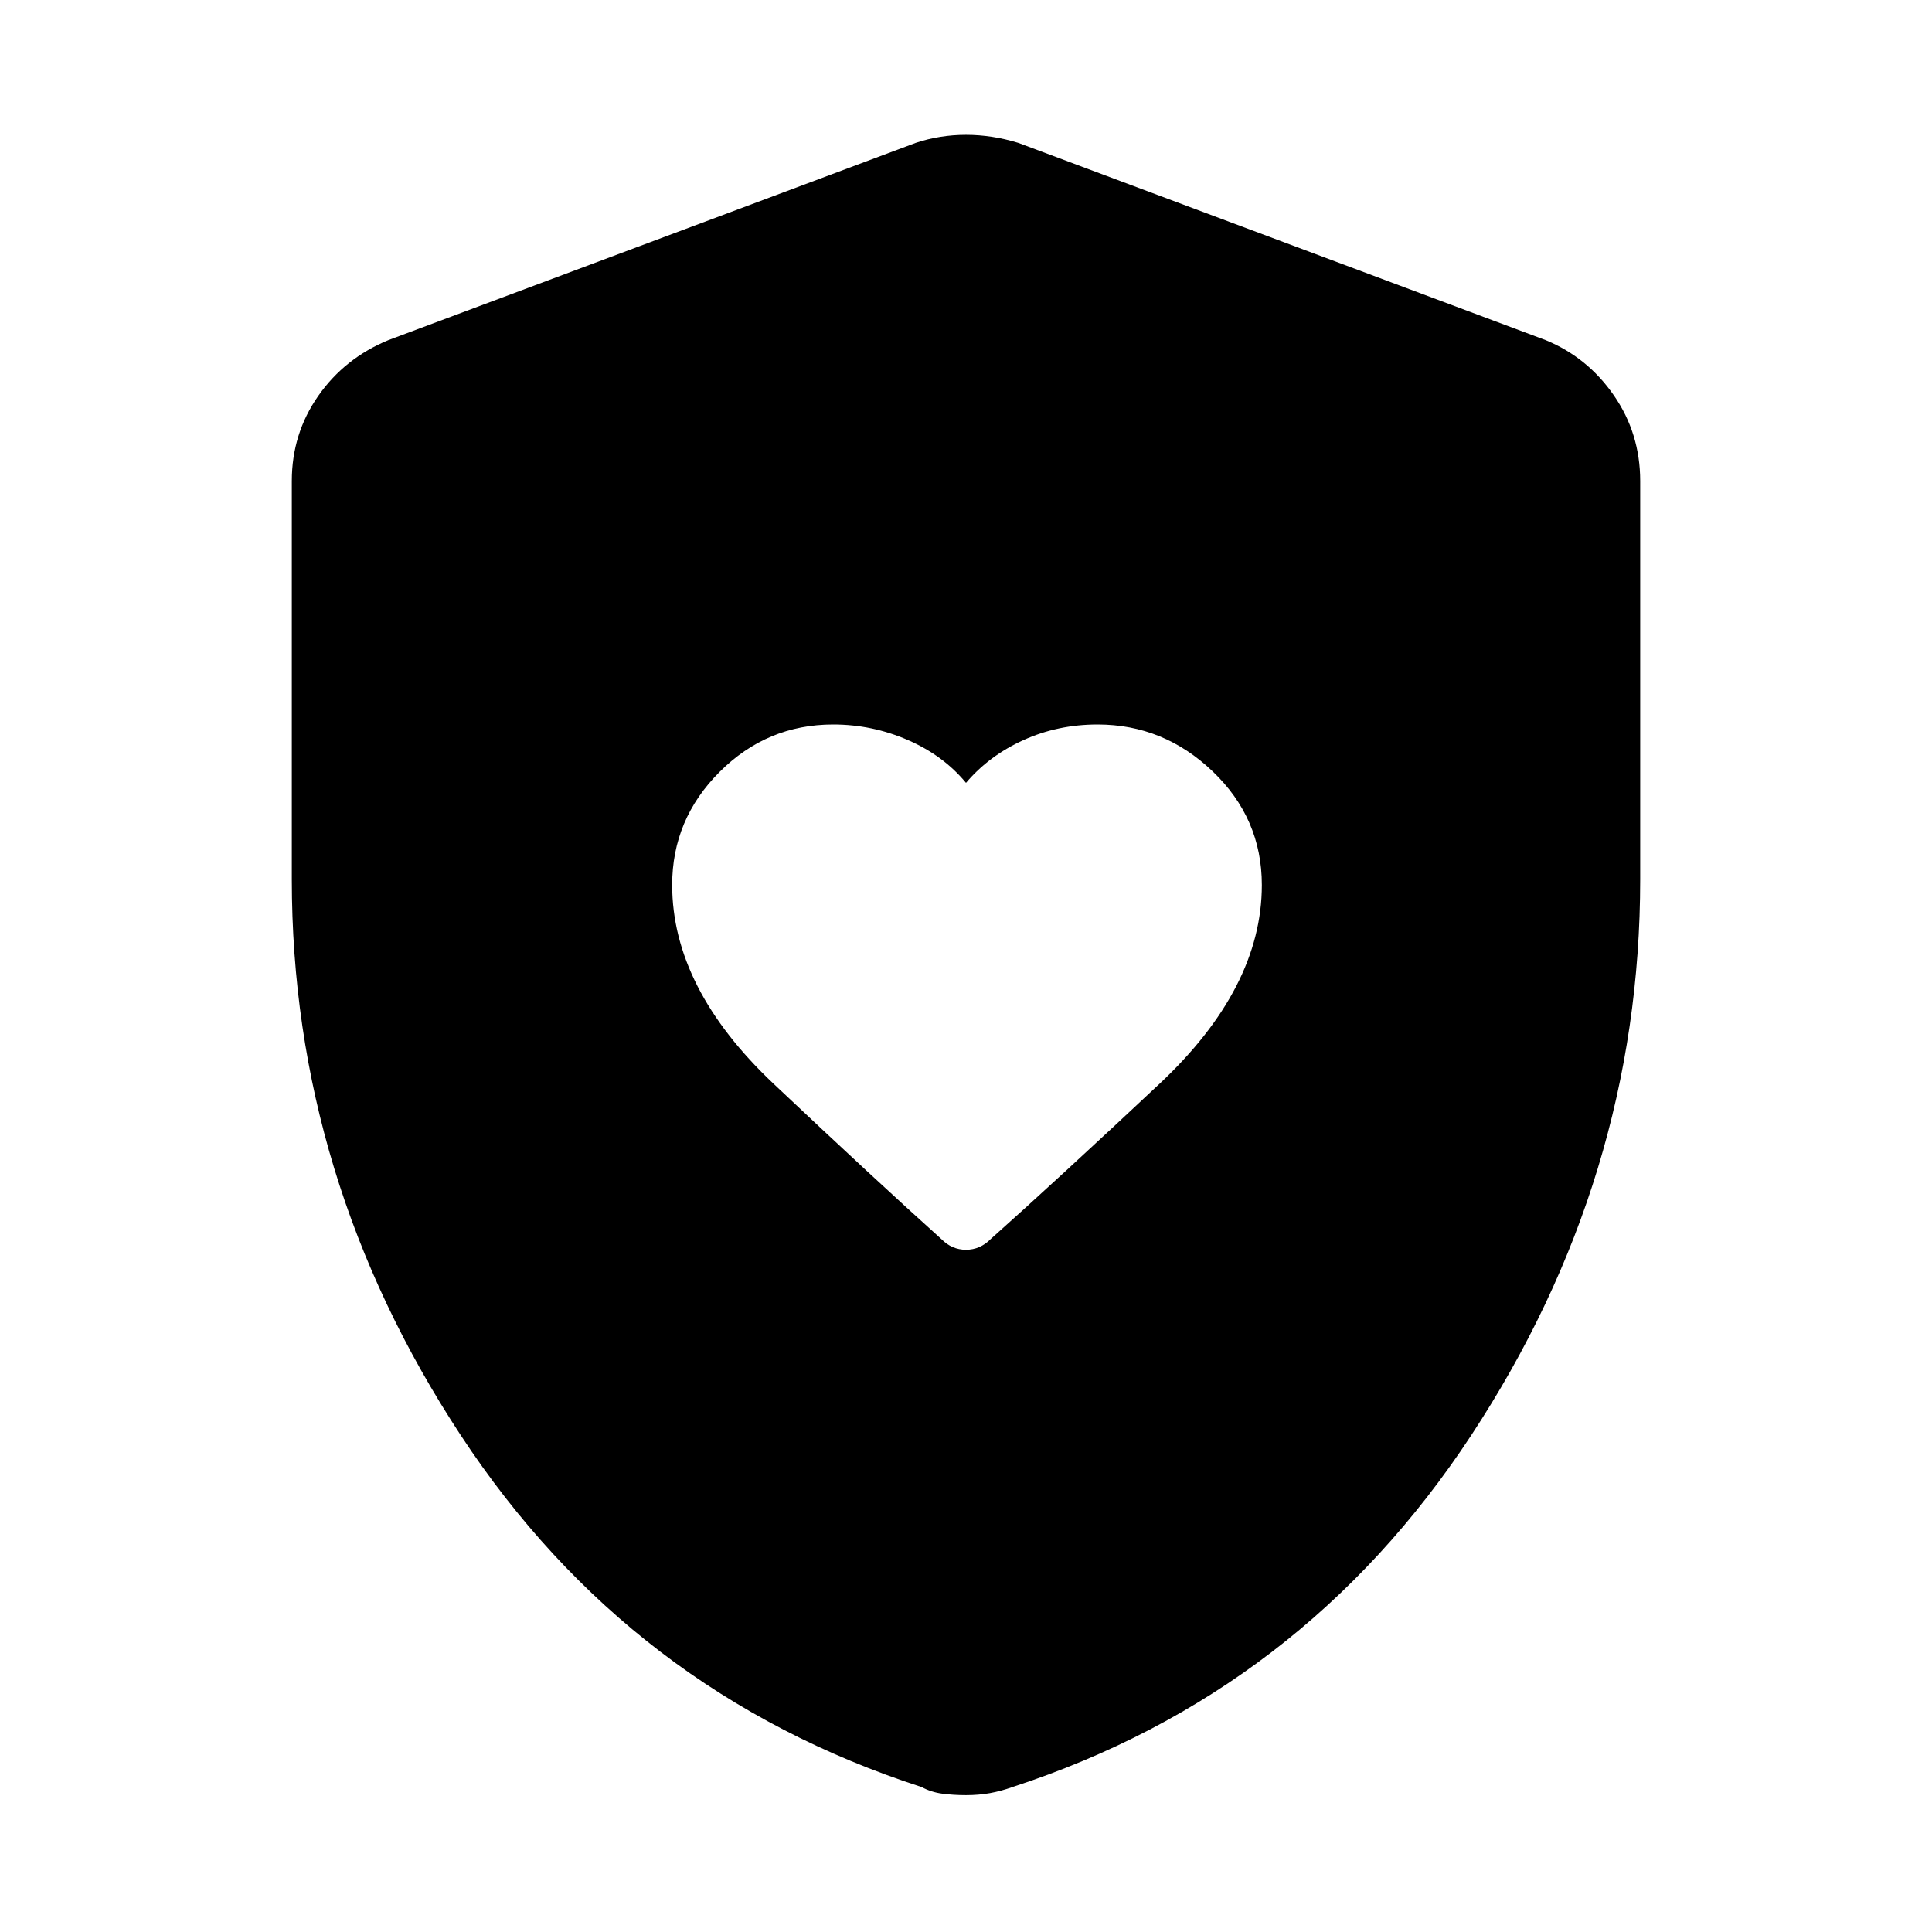 <svg xmlns="http://www.w3.org/2000/svg" height="48" viewBox="0 -960 960 960" width="48"><path d="M334-520.28q0 51.28 50.5 98.9 50.49 47.63 83.34 77.15Q473-339 480-339t12.29-5.34q32.94-29.38 83.83-77.1Q627-469.15 627-520.24q0-33.1-24.4-56.43Q578.21-600 545.4-600q-19.76 0-36.89 7.77Q491.39-584.47 480-571q-11.2-13.59-28.93-21.3Q433.33-600 414-600q-32.86 0-56.43 23.55Q334-552.89 334-520.28ZM480-68q-6.32 0-11.88-.75Q462.56-69.5 458-72q-145-47-229-174.74-84-127.74-84-276.37V-721q0-23.47 13.12-42.25Q171.23-782.03 193-791l262-98q12-4 25-4t26 4l262 98q20.79 8.51 33.89 27.43Q815-744.65 815-721v197.89q0 148.63-84 276.37Q647-119 503-72q-5.56 2-11.12 3T480-68Z"/></svg>